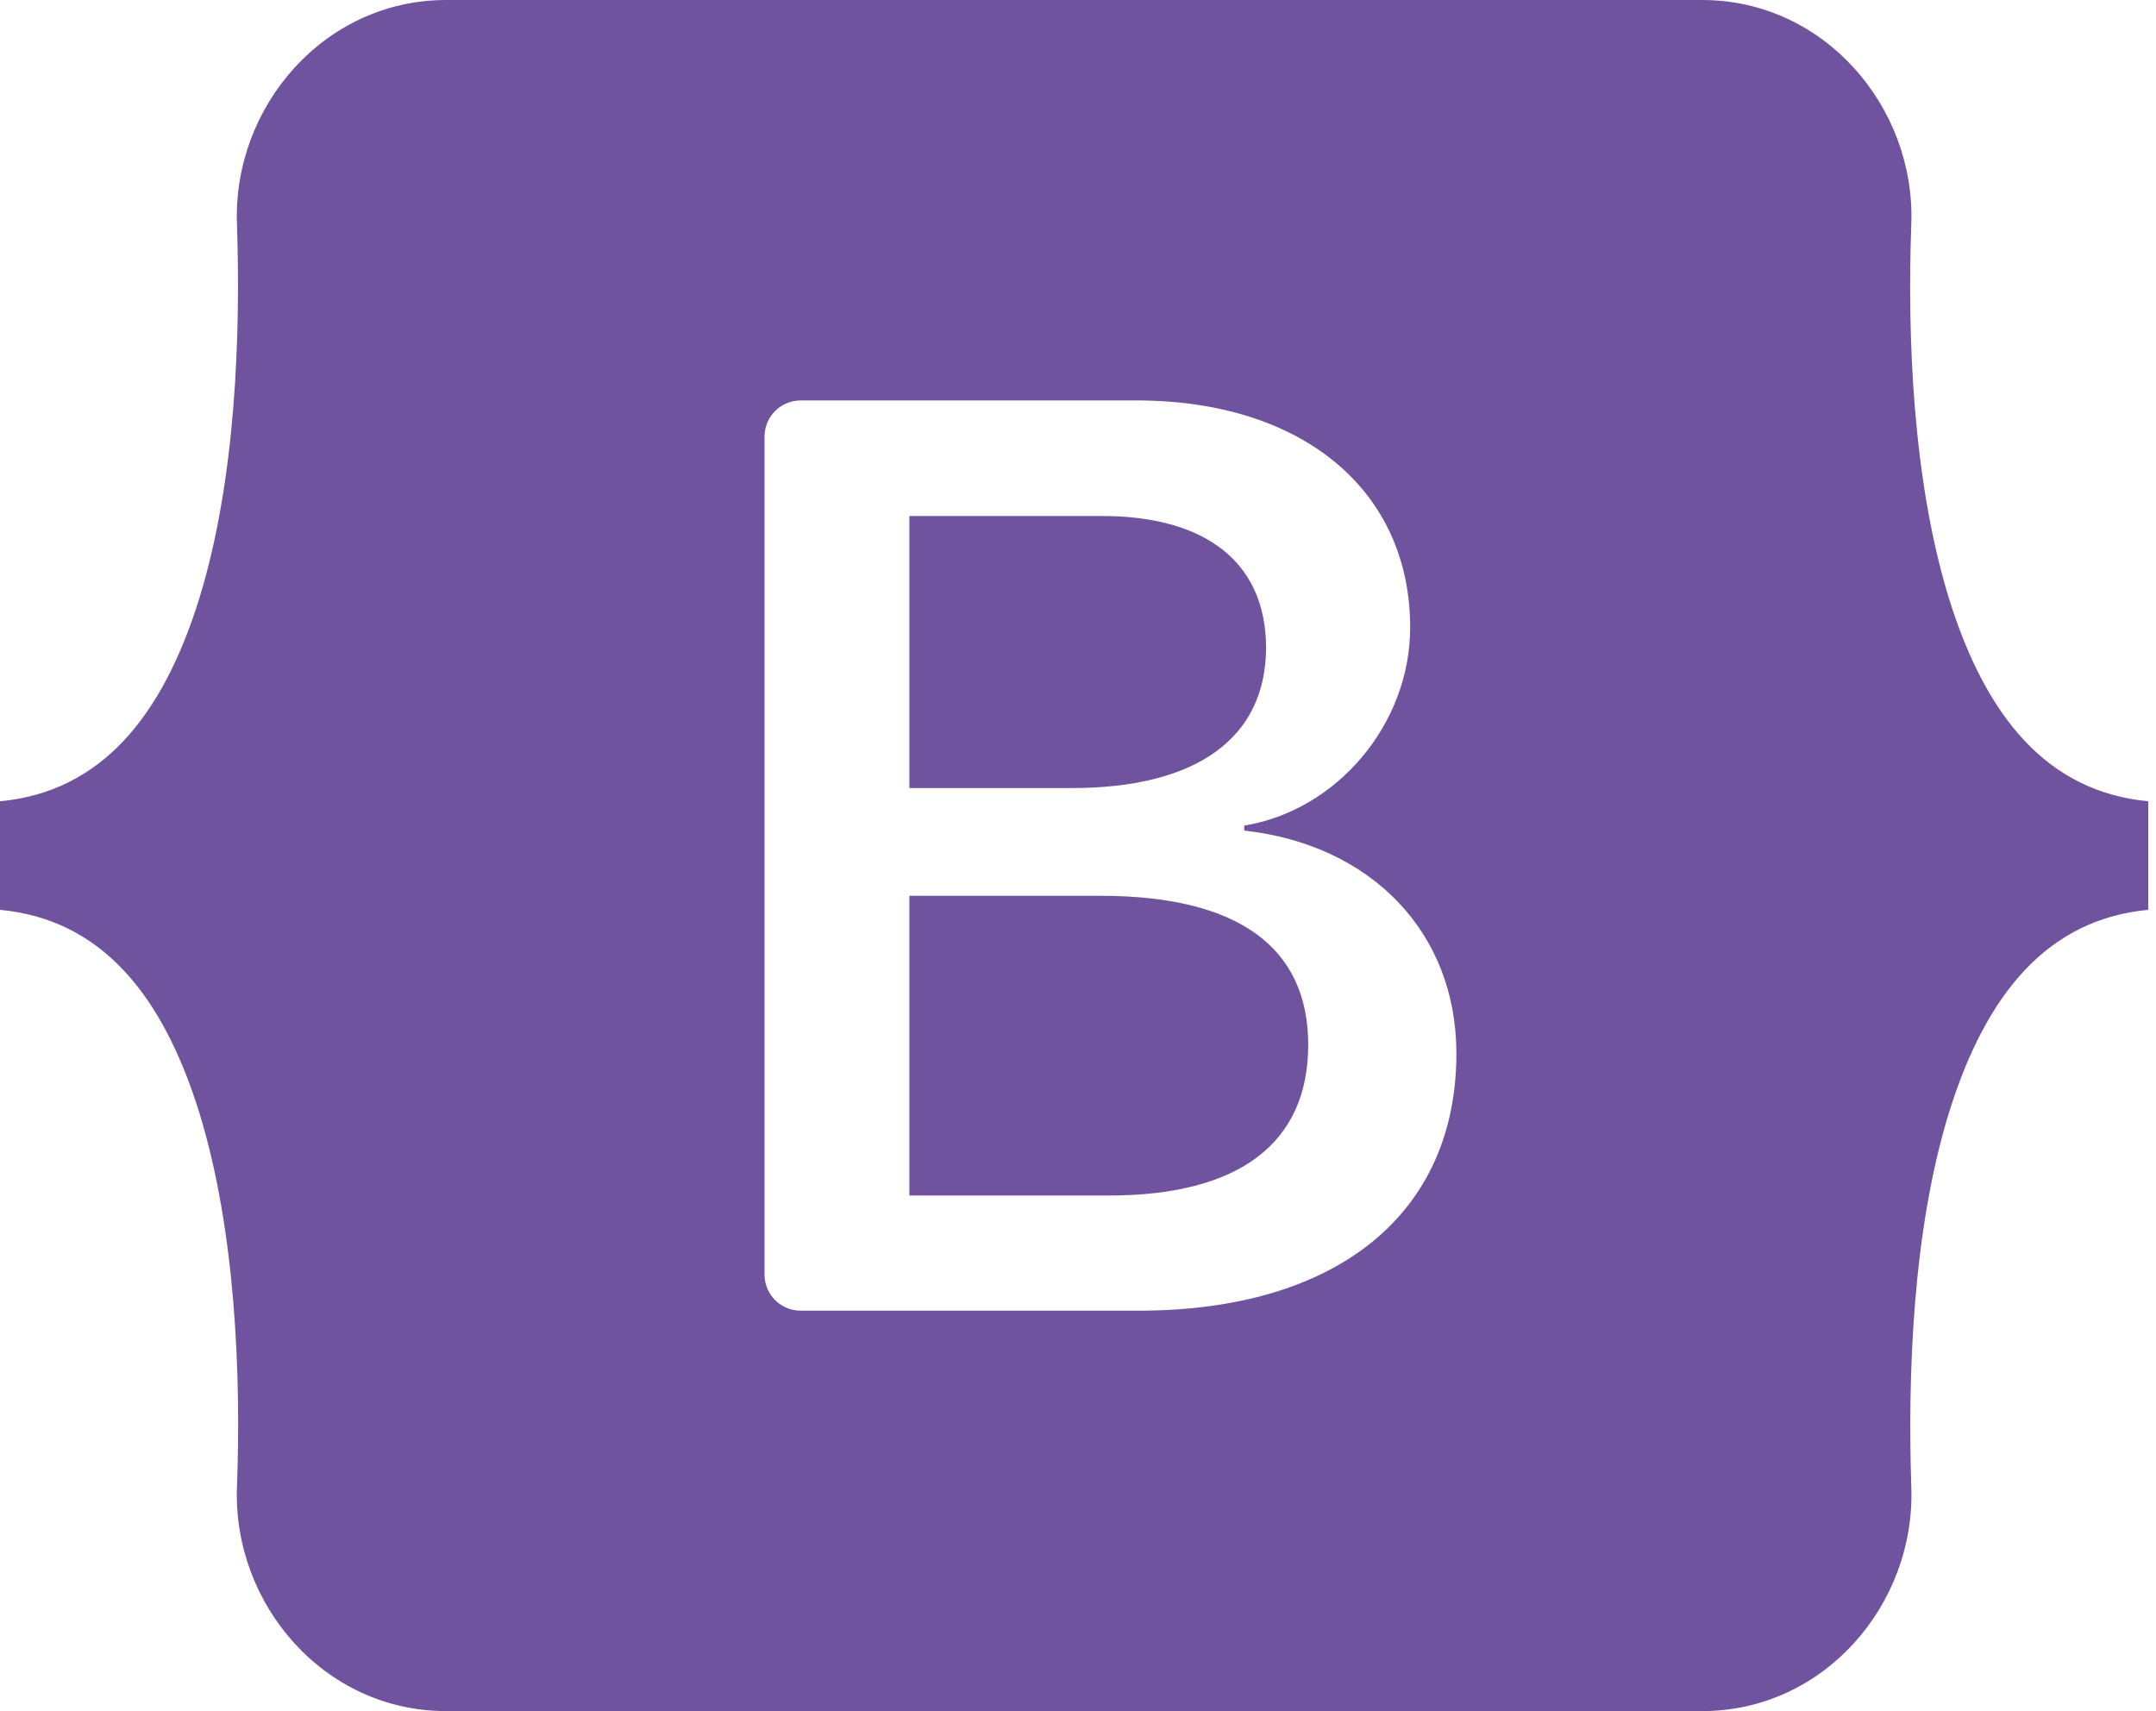 <svg width="63" height="50" viewBox="0 0 63 50" fill="none" xmlns="http://www.w3.org/2000/svg">
<g clip-path="url(#clip0)">
<path fill-rule="evenodd" clip-rule="evenodd" d="M13.04 0C9.457 0 6.803 3.136 6.924 6.538C7.033 9.807 6.888 14.029 5.826 17.479C4.753 20.941 2.955 23.136 0 23.414V26.586C2.955 26.864 4.753 29.059 5.826 32.521C6.888 35.971 7.045 40.205 6.924 43.462C6.803 46.864 9.457 50 13.04 50H49.735C53.317 50 55.971 46.864 55.85 43.462C55.742 40.193 55.887 35.971 56.948 32.521C58.022 29.059 59.819 26.864 62.774 26.586V23.414C59.819 23.136 58.022 20.941 56.948 17.479C55.887 14.029 55.73 9.795 55.85 6.538C55.971 3.136 53.317 0 49.735 0H13.04ZM42.557 30.784C42.557 35.464 39.071 38.299 33.269 38.299H23.402C22.811 38.299 22.34 37.829 22.34 37.238V12.762C22.34 12.171 22.811 11.701 23.402 11.701H33.209C38.046 11.701 41.206 14.319 41.206 18.335C41.206 21.158 39.071 23.679 36.357 24.125V24.27C40.06 24.68 42.557 27.238 42.557 30.784ZM32.195 15.078H26.574V23.028H31.315C34.982 23.028 36.996 21.556 36.996 18.914C36.984 16.442 35.247 15.078 32.195 15.078ZM26.574 26.176V34.934H32.401C36.212 34.934 38.227 33.402 38.227 30.531C38.227 27.66 36.152 26.176 32.159 26.176H26.574Z" fill="#70539E"/>
</g>
<defs>
<clipPath id="clip0">
<rect width="62.774" height="50" fill="white"/>
</clipPath>
</defs>
</svg>
